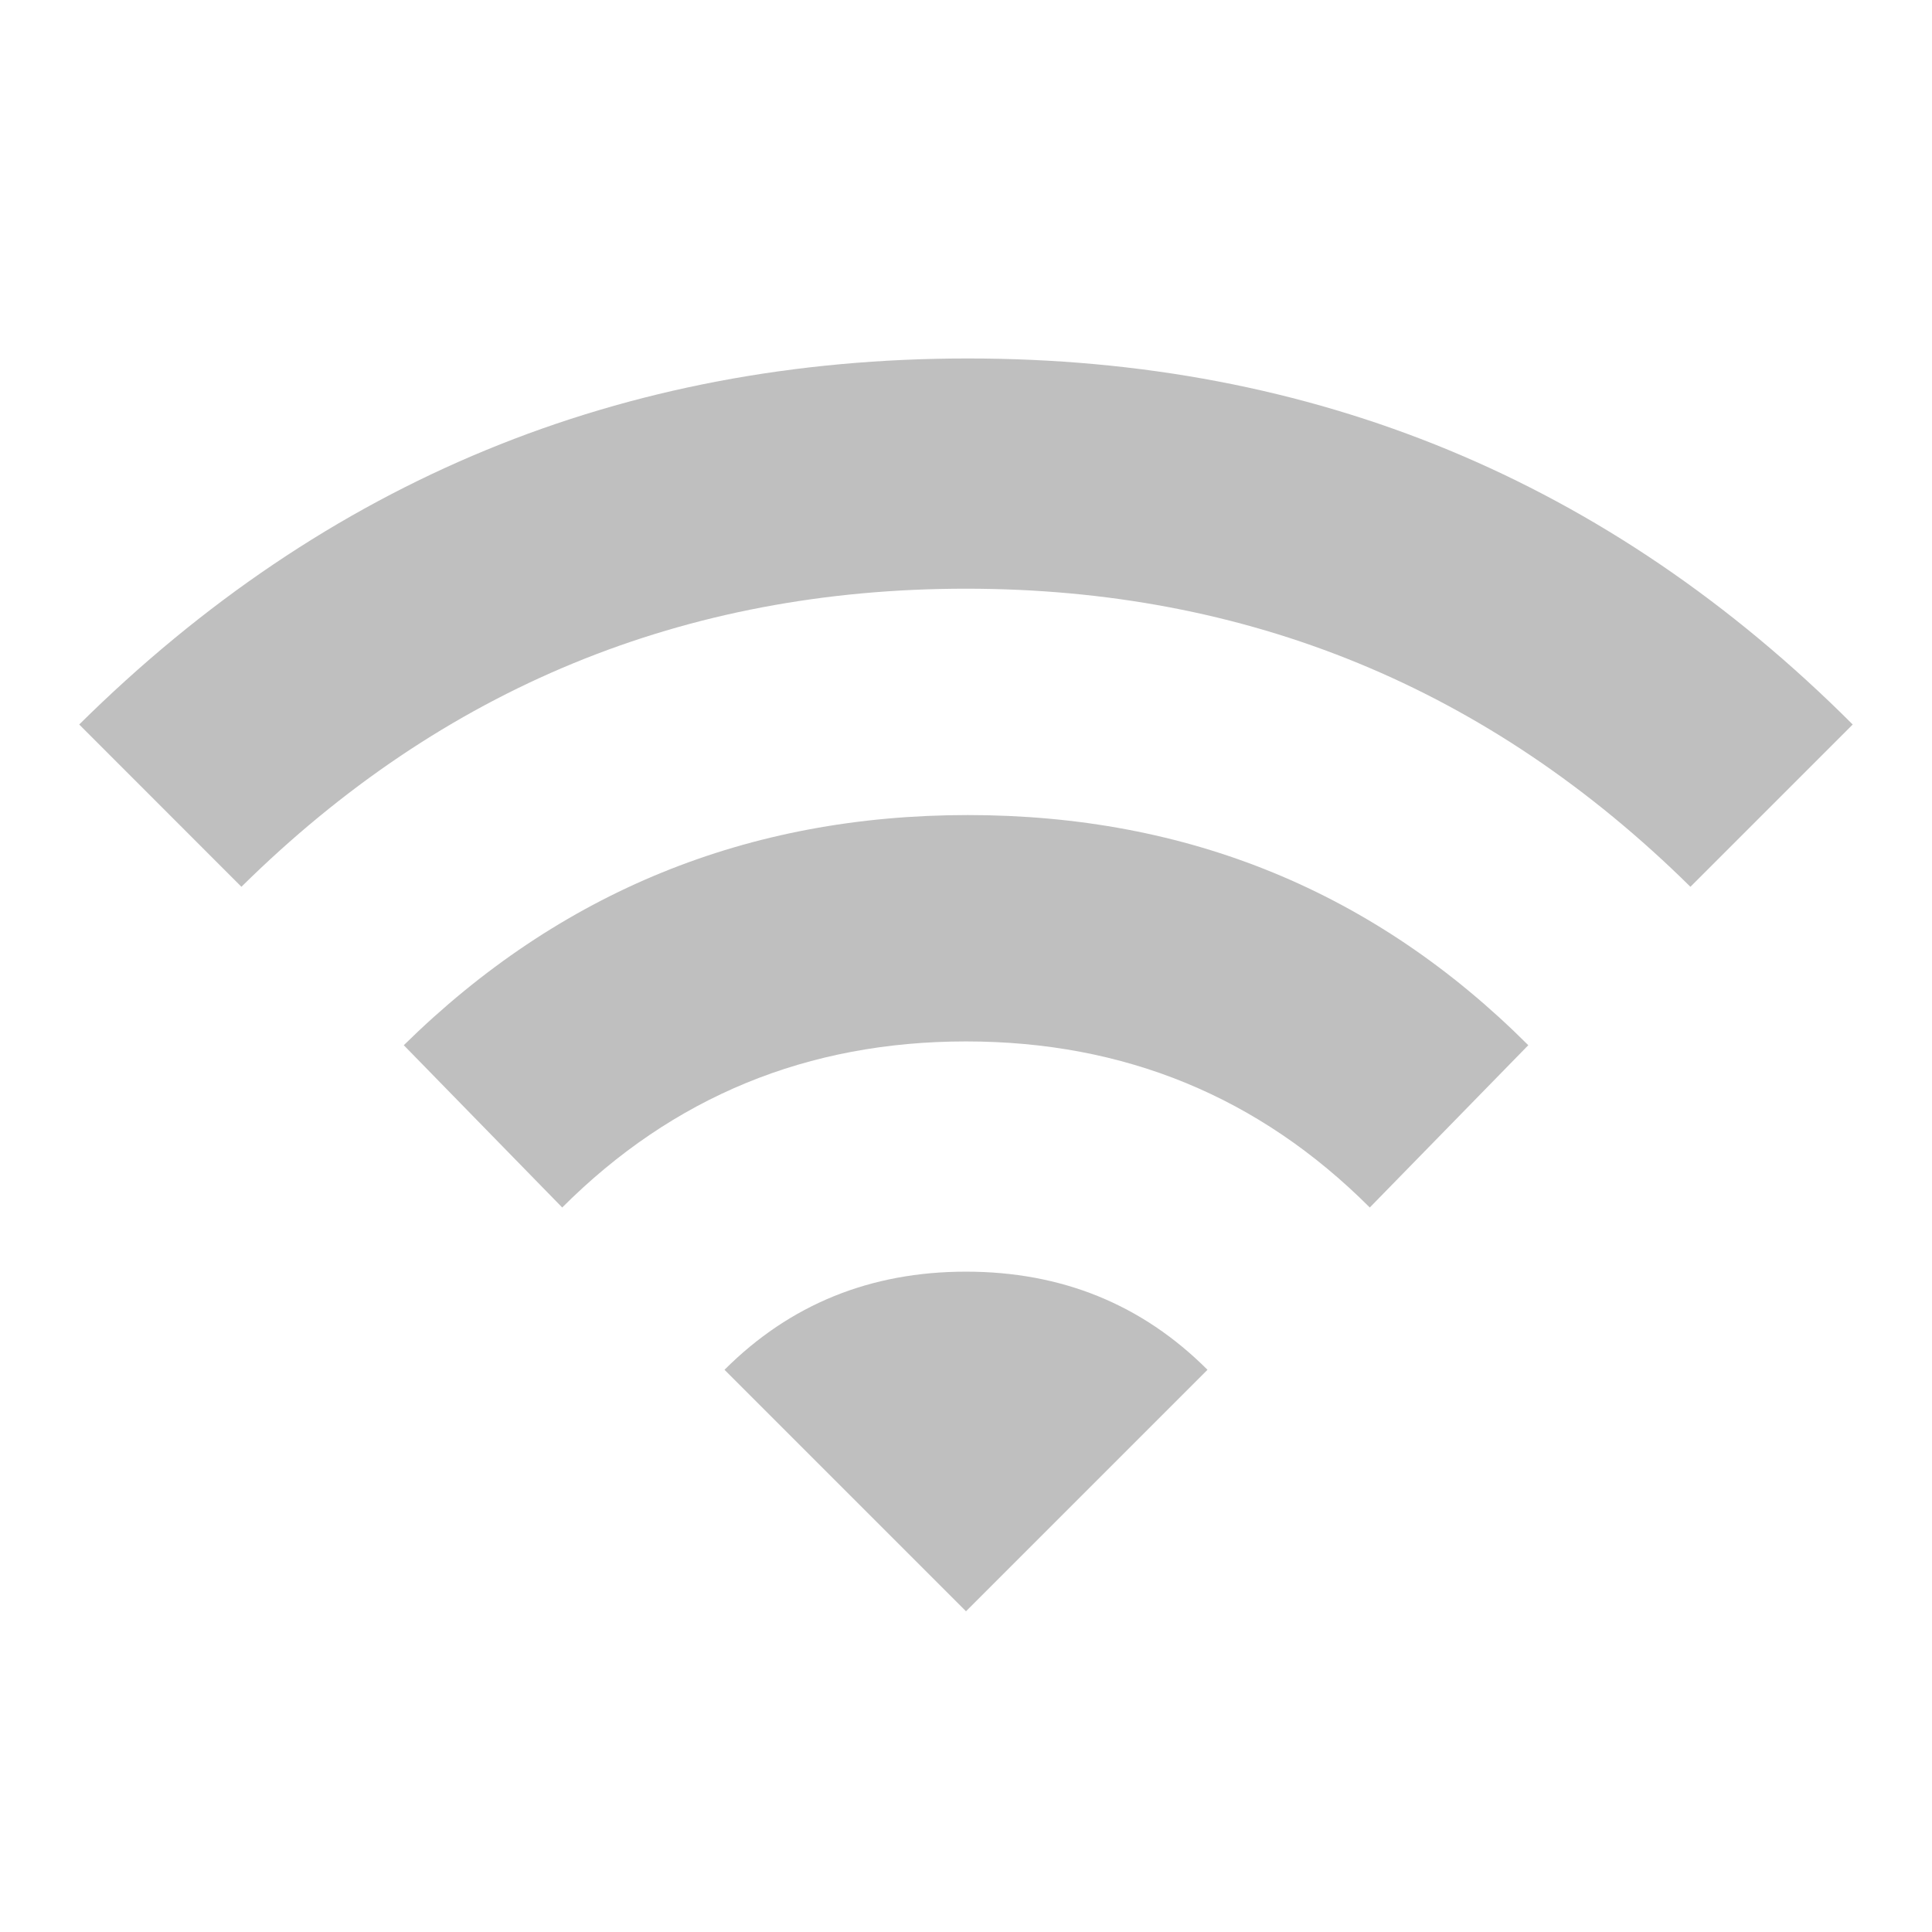 <svg xmlns="http://www.w3.org/2000/svg" width="200" height="200" version="1.1" viewBox="0 0 1024 1024"><path fill="#bfbfbf" d="M214.016 553.984q123.989-121.984 299.008-121.984t297.003 121.984l-84.011 86.016q-88.021-88.021-214.016-88.021t-214.016 88.021zM384 726.016q52.011-52.011 128-52.011t128 52.011l-128 128zM41.984 384q196.011-194.005 470.997-194.005t468.992 194.005l-86.016 86.016q-160-157.995-384-157.995t-384 157.995z"/></svg>